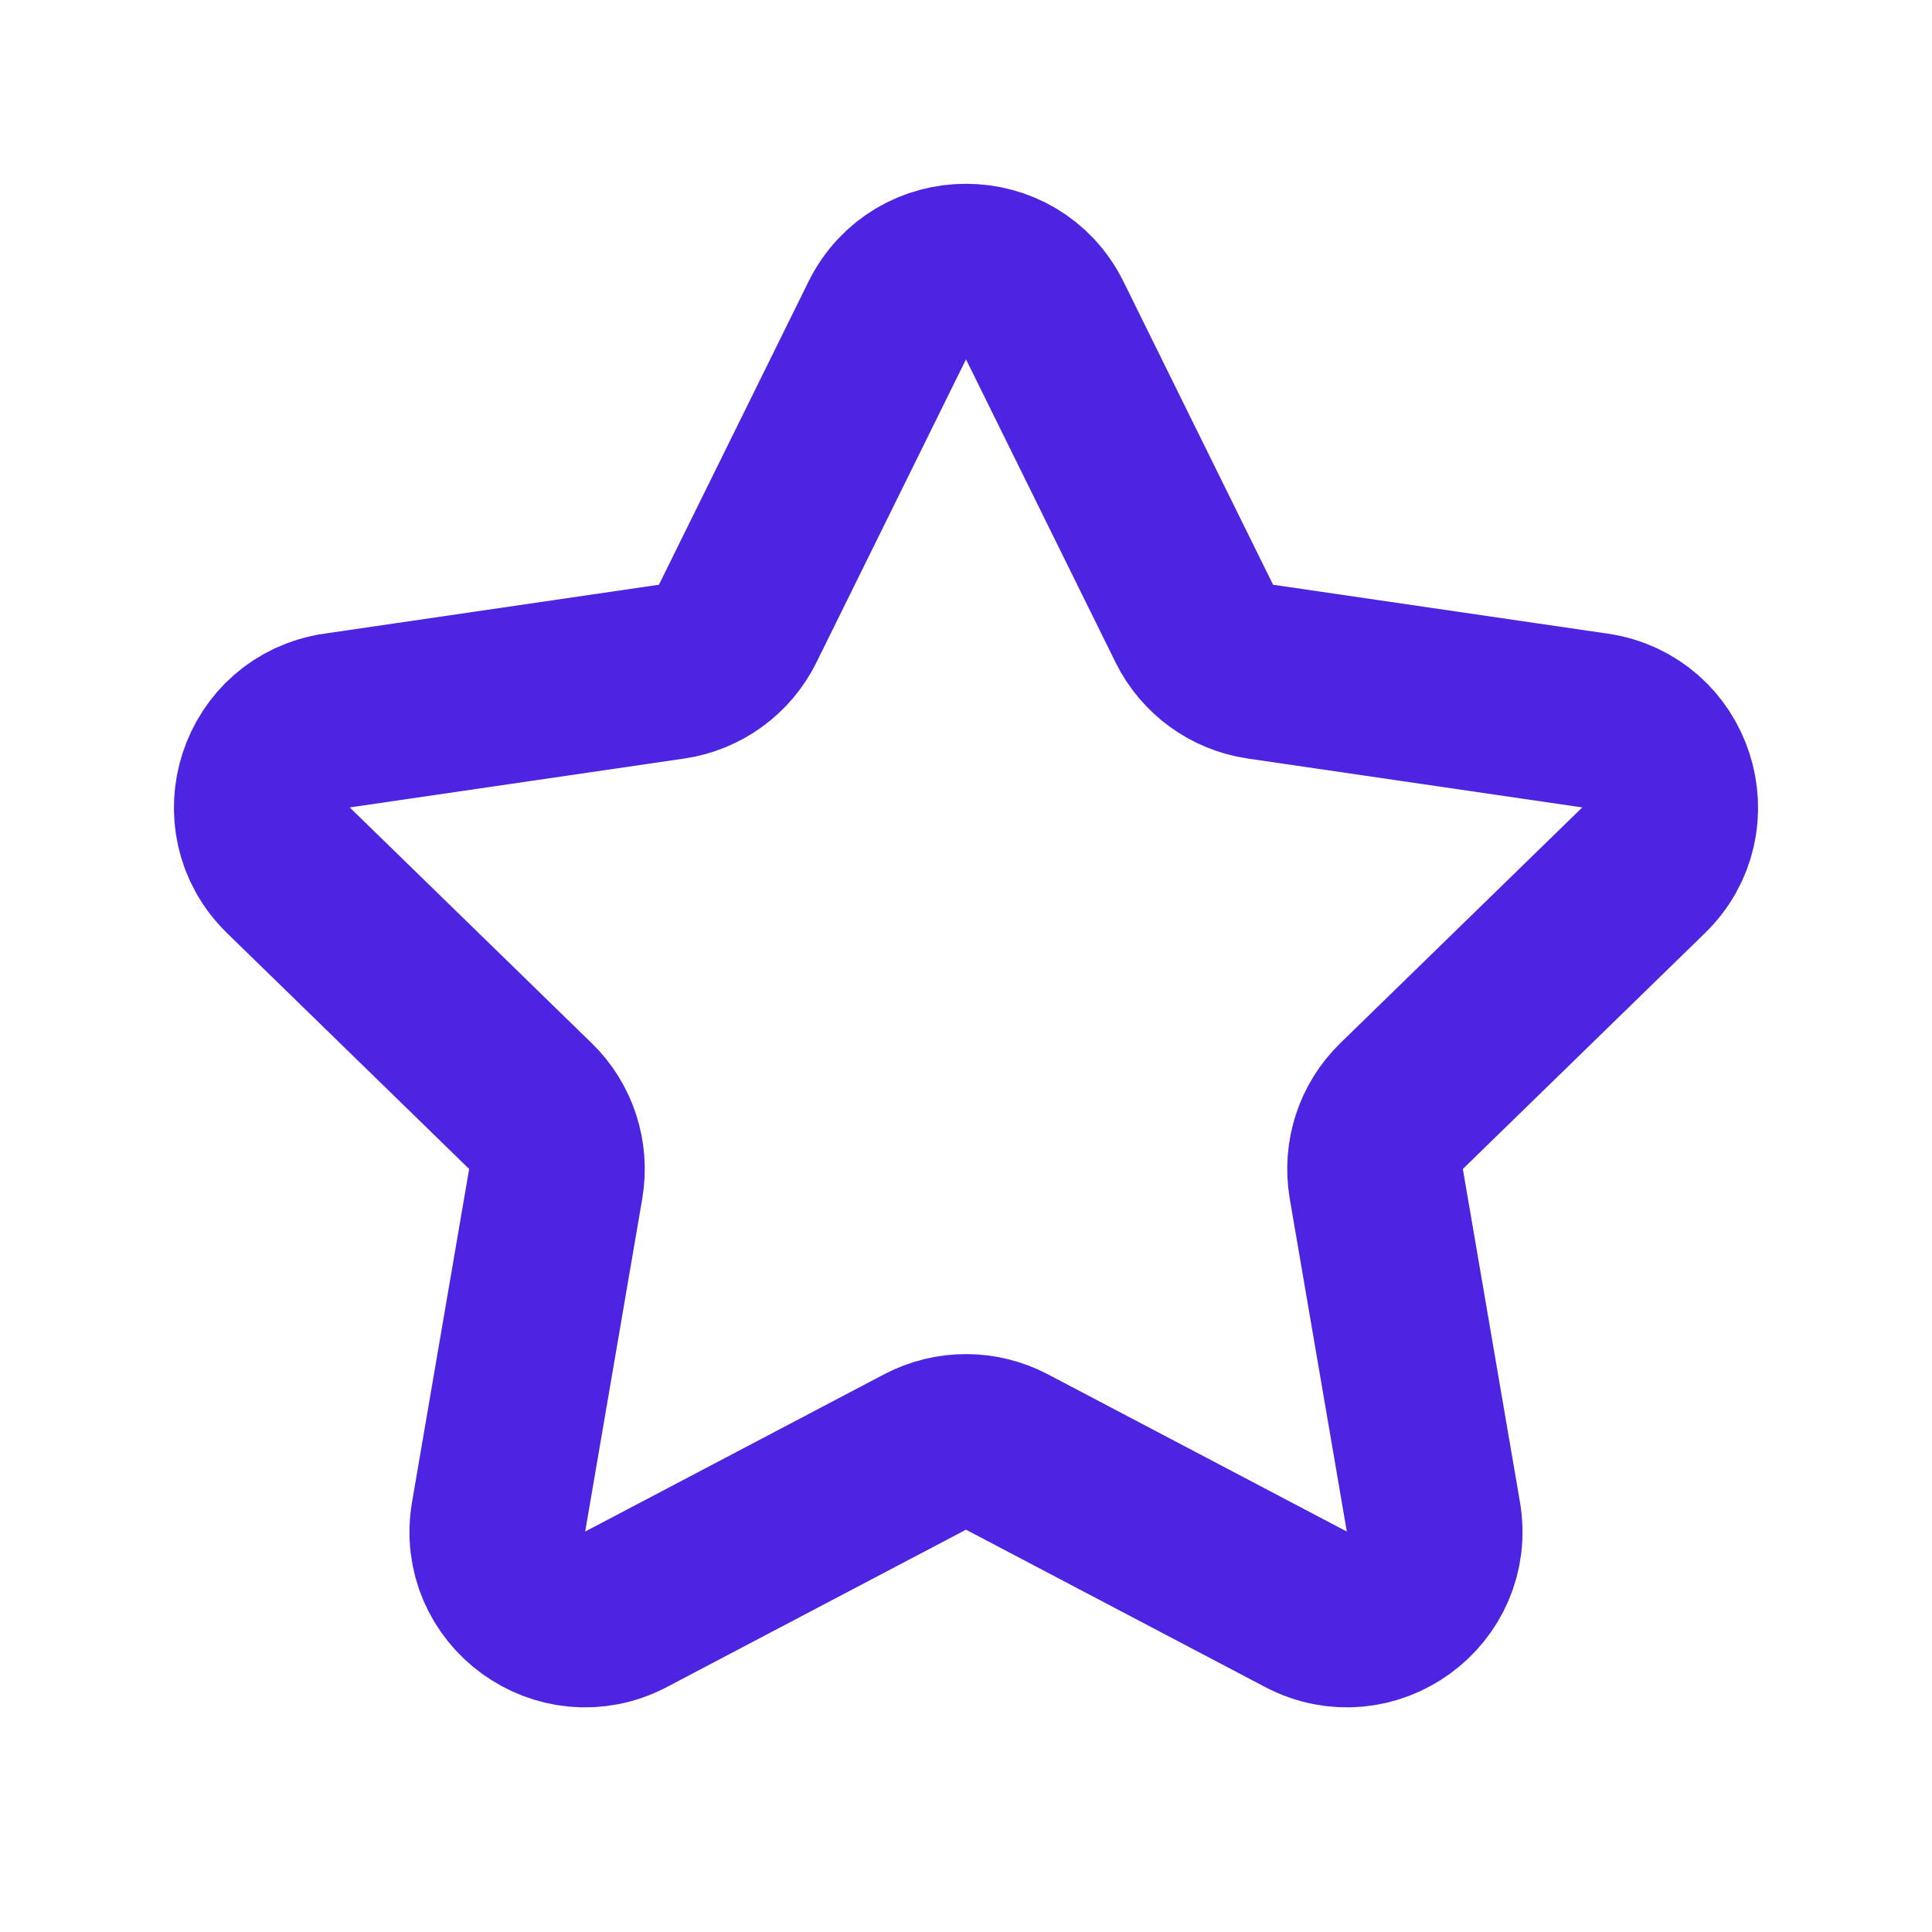 <svg width="22" height="22" viewBox="0 0 22 22" fill="none" xmlns="http://www.w3.org/2000/svg">
<path d="M10.103 3.65C10.47 2.907 11.53 2.907 11.897 3.65L13.6 7.101C13.746 7.396 14.027 7.6 14.352 7.648L18.163 8.205C18.983 8.324 19.31 9.332 18.716 9.91L15.96 12.595C15.724 12.824 15.617 13.155 15.672 13.48L16.322 17.271C16.462 18.088 15.605 18.711 14.871 18.325L11.466 16.534C11.174 16.381 10.826 16.381 10.534 16.534L7.129 18.325C6.395 18.711 5.537 18.088 5.678 17.271L6.328 13.48C6.383 13.155 6.276 12.824 6.04 12.595L3.284 9.91C2.69 9.332 3.017 8.324 3.837 8.205L7.648 7.648C7.973 7.6 8.254 7.396 8.4 7.101L10.103 3.65Z" stroke="#4D24E1" stroke-width="2" stroke-linecap="round" stroke-linejoin="round"/>
</svg>
